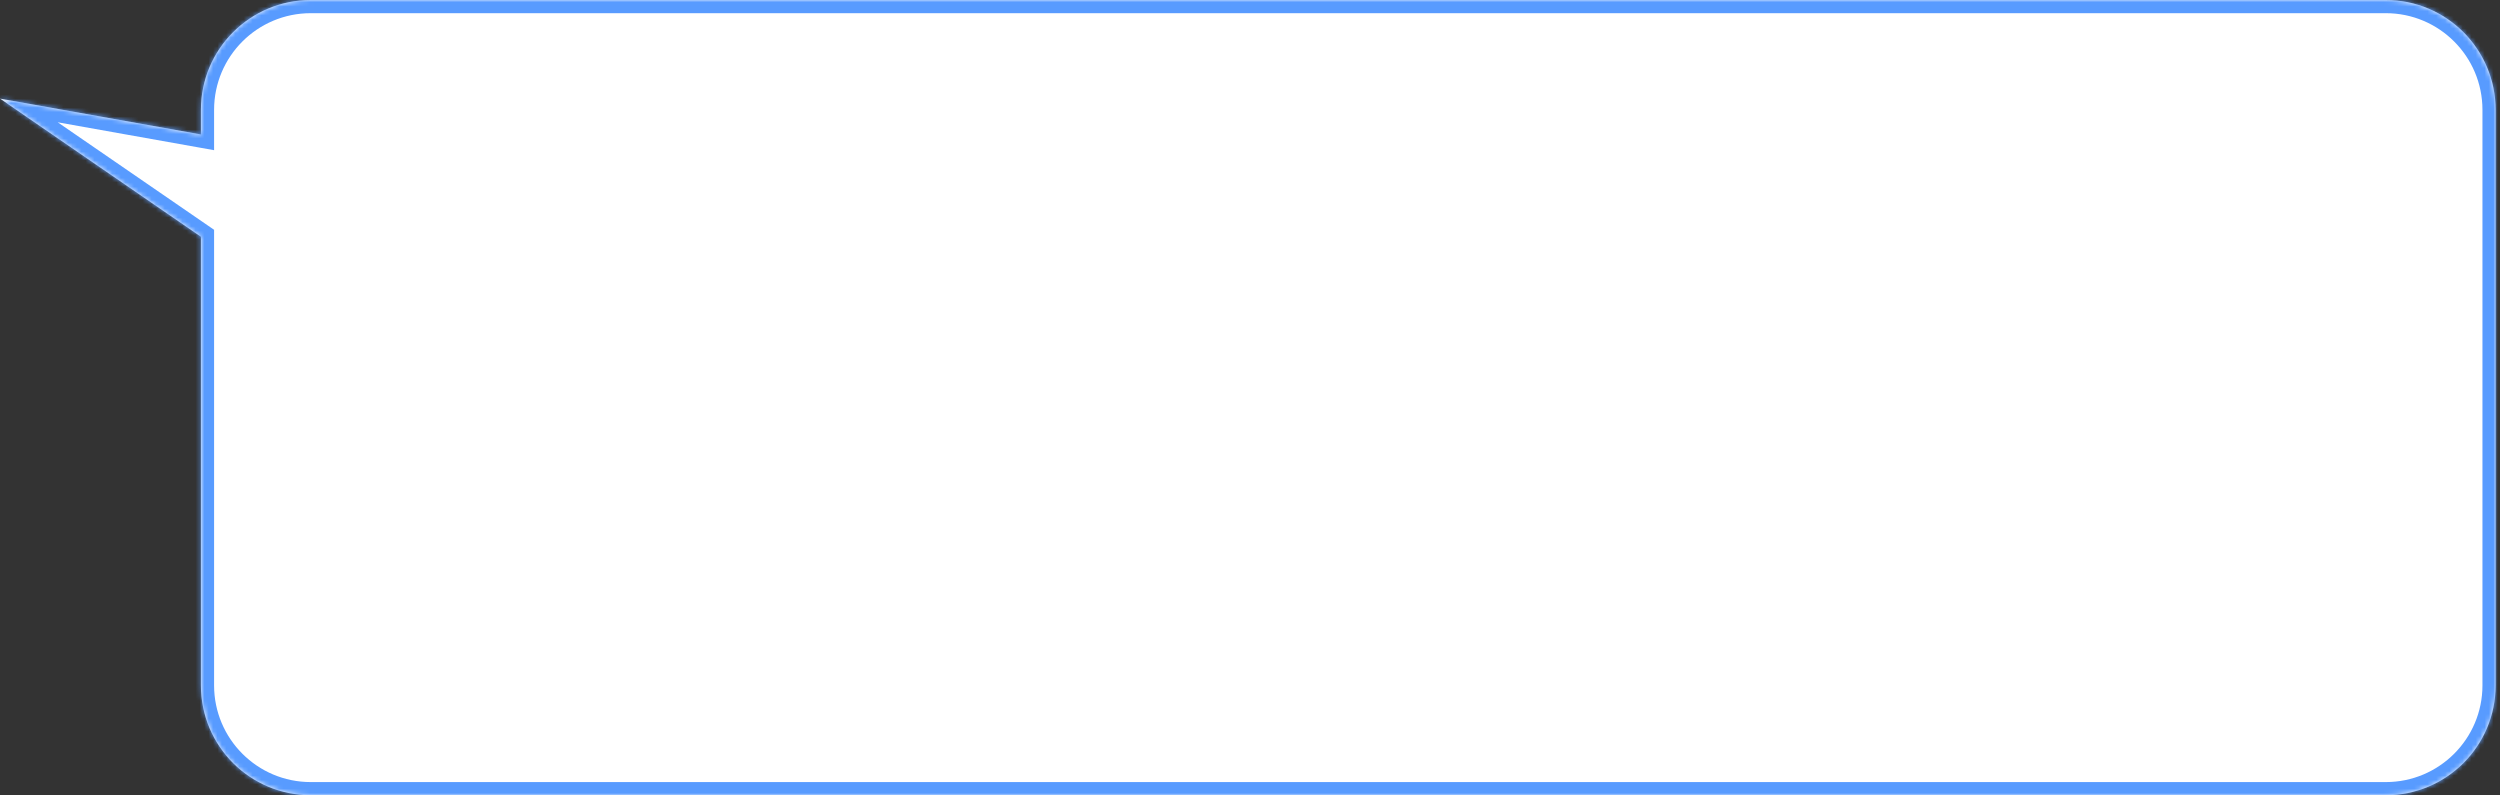 <svg width="569" height="181" viewBox="0 0 569 181" fill="none" xmlns="http://www.w3.org/2000/svg">
<rect x="0" y="0" width="569" height="181" fill="#333333" stroke="none"/>
<mask id="path-1-inside-1_61_3115" fill="white">
<path fill-rule="evenodd" clip-rule="evenodd" d="M70.727 0C56.92 0 45.727 11.193 45.727 25V30.6L0.006 22.444L45.727 53.881V156C45.727 169.807 56.92 181 70.727 181H543.006C556.813 181 568.006 169.807 568.006 156V25C568.006 11.193 556.813 0 543.006 0H70.727Z"/>
</mask>
<path fill-rule="evenodd" clip-rule="evenodd" d="M70.727 0C56.92 0 45.727 11.193 45.727 25V30.6L0.006 22.444L45.727 53.881V156C45.727 169.807 56.92 181 70.727 181H543.006C556.813 181 568.006 169.807 568.006 156V25C568.006 11.193 556.813 0 543.006 0H70.727Z" fill="white"/>
<path d="M45.727 30.6L45.2 33.554L48.727 34.183V30.6H45.727ZM0.006 22.444L0.533 19.491L-1.694 24.916L0.006 22.444ZM45.727 53.881H48.727V52.303L47.427 51.409L45.727 53.881ZM48.727 25C48.727 12.85 58.577 3 70.727 3V-3C55.263 -3 42.727 9.536 42.727 25H48.727ZM48.727 30.6V25H42.727V30.6H48.727ZM-0.521 25.398L45.2 33.554L46.254 27.647L0.533 19.491L-0.521 25.398ZM47.427 51.409L1.705 19.972L-1.694 24.916L44.028 56.353L47.427 51.409ZM48.727 156V53.881H42.727V156H48.727ZM70.727 178C58.577 178 48.727 168.15 48.727 156H42.727C42.727 171.464 55.263 184 70.727 184V178ZM543.006 178H70.727V184H543.006V178ZM565.006 156C565.006 168.15 555.156 178 543.006 178V184C558.47 184 571.006 171.464 571.006 156H565.006ZM565.006 25V156H571.006V25H565.006ZM543.006 3C555.156 3 565.006 12.85 565.006 25H571.006C571.006 9.536 558.47 -3 543.006 -3V3ZM70.727 3H543.006V-3H70.727V3Z" fill="#589BFF" mask="url(#path-1-inside-1_61_3115)"/>
</svg>
